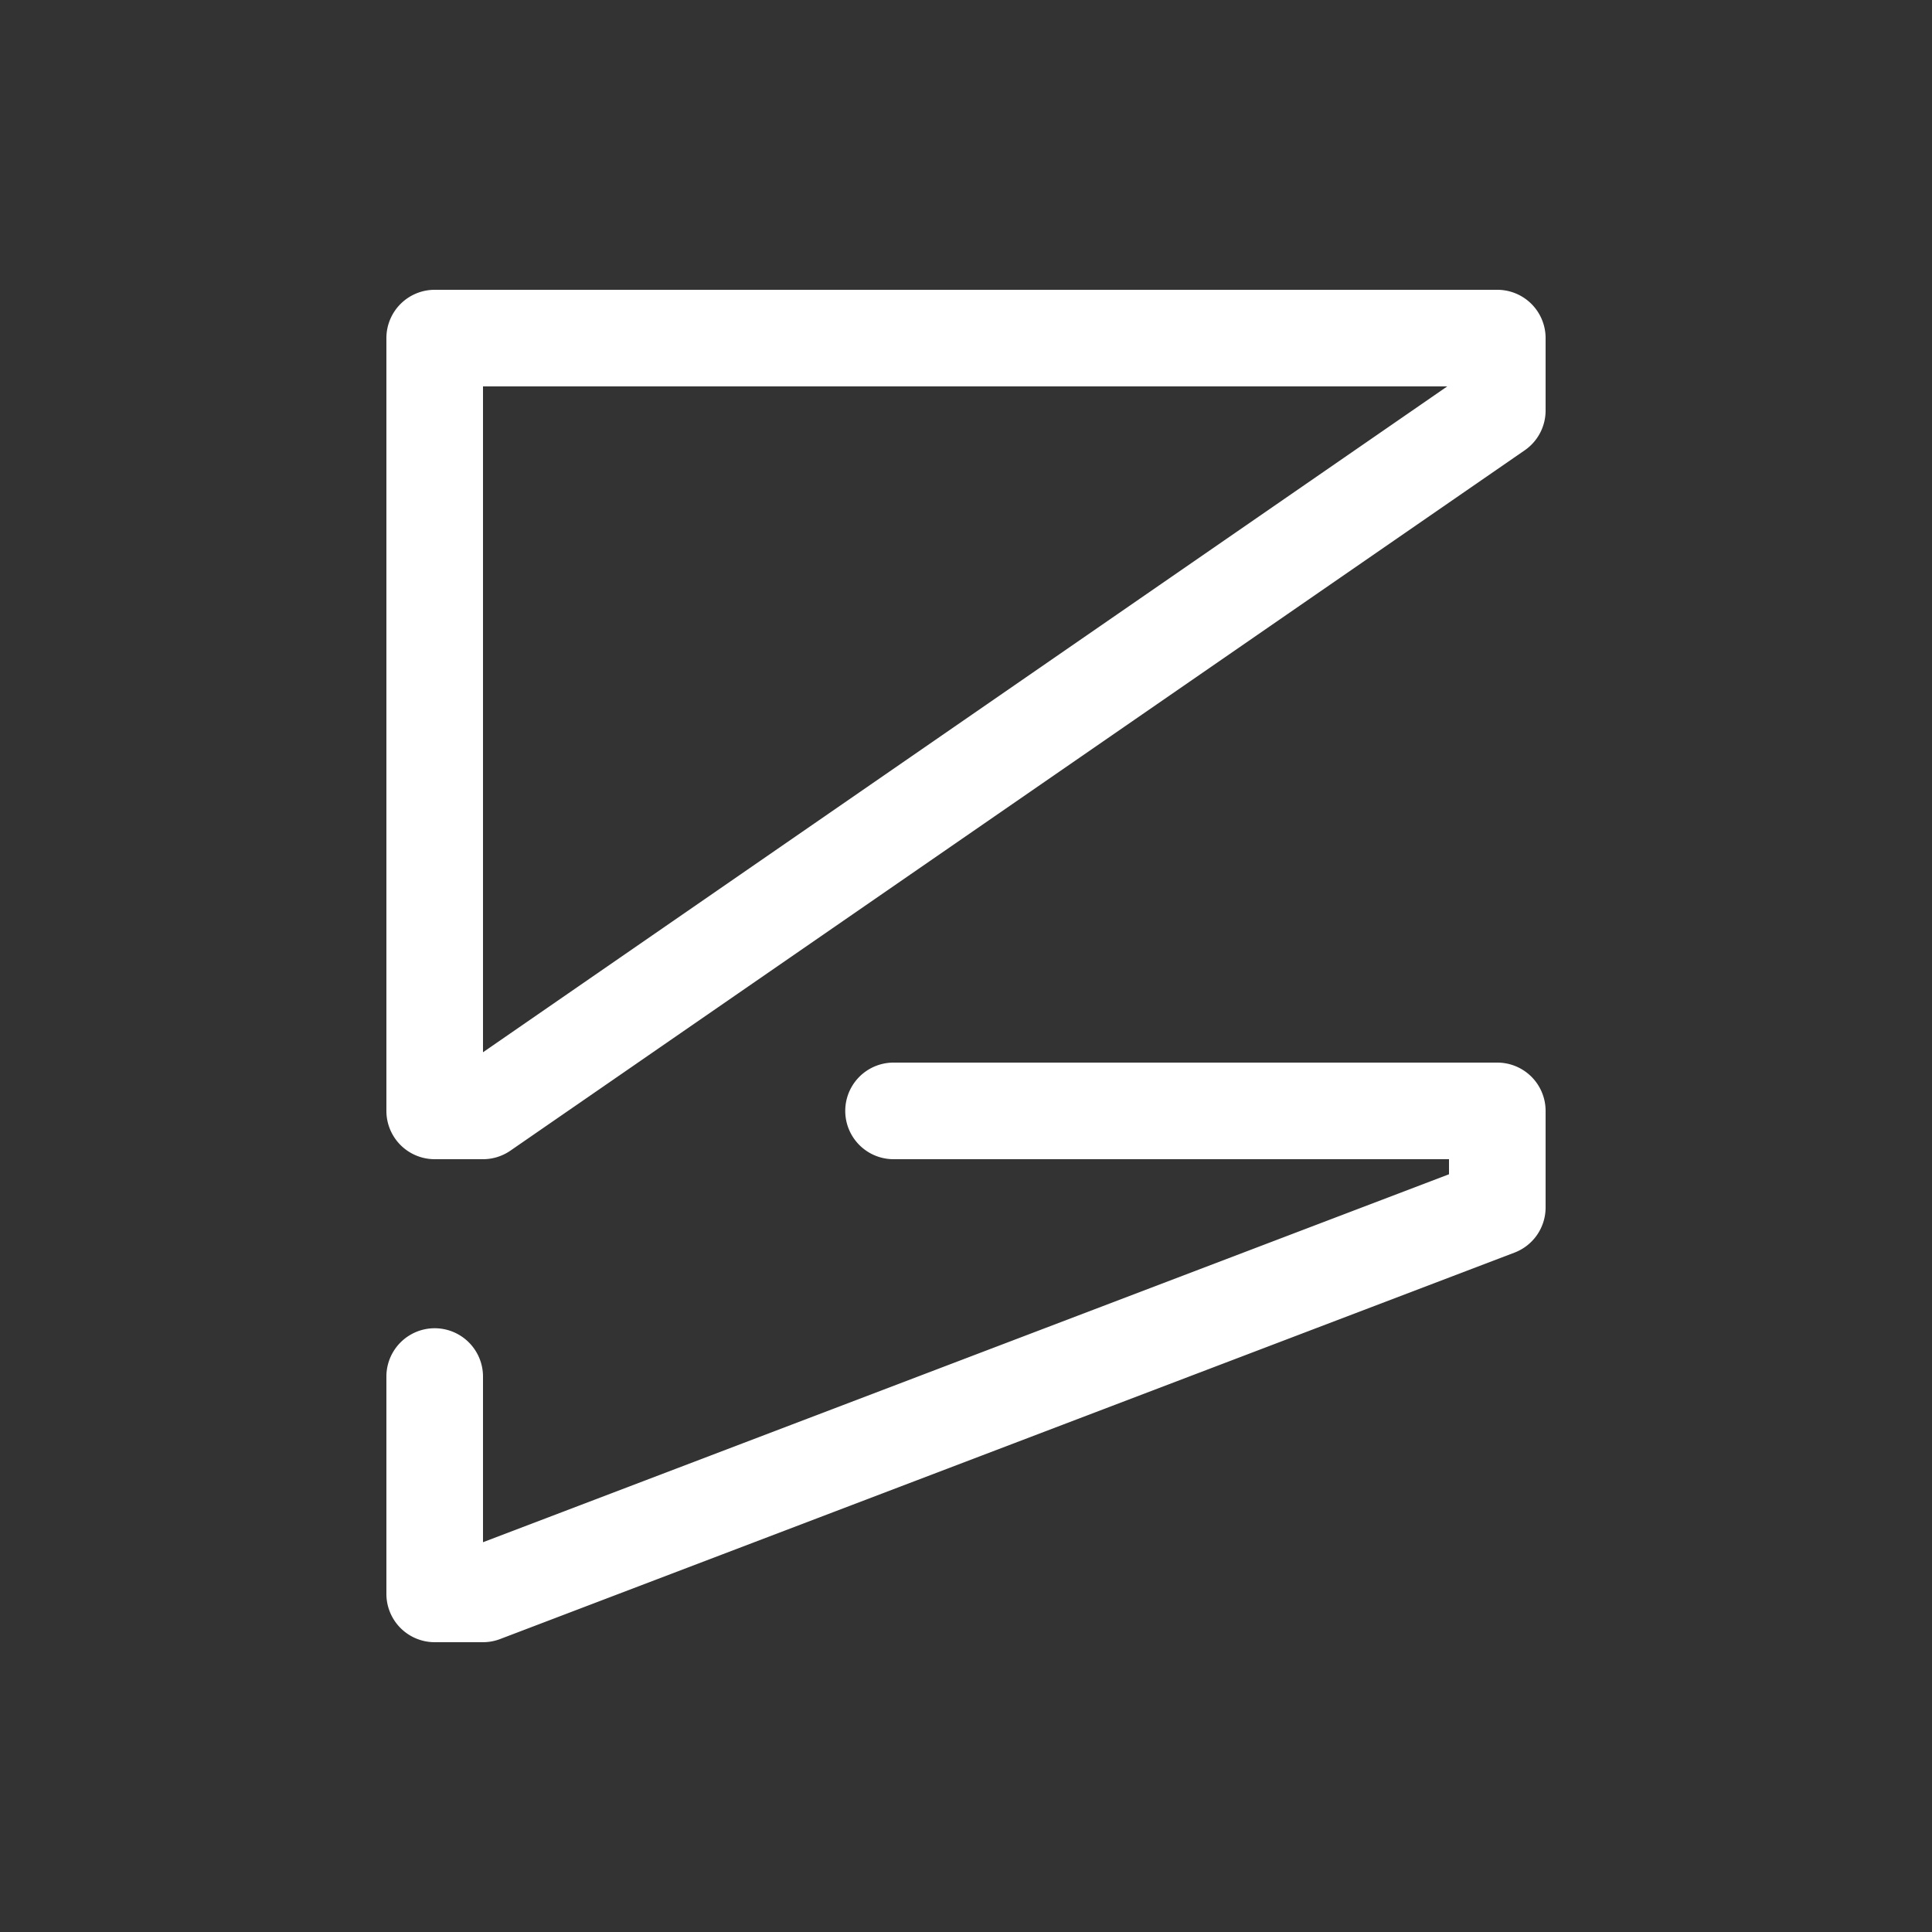 <svg xmlns="http://www.w3.org/2000/svg" viewBox="0 0 20 20" xml:space="preserve"><rect x="0" y="0" width="20" height="20" fill="#333333" stroke="none"/><g fill="#fff"><path fill="#fff" d="M280.5 284a.5.5 0 0 0-.5.5v8a.5.5 0 0 0 .5.5h.5a.5.5 0 0 0 .283-.088l10.5-7.25a.5.5 0 0 0 .217-.412v-.75a.5.5 0 0 0-.5-.5zm.5 1h9.982L281 291.893v-6.643z" transform="translate(-276 -281)"/><path fill="#fff" d="M285.25 292a.5.5 0 1 0 0 1H291v.156l-10 3.809v-1.715a.5.5 0 1 0-1 0v2.25a.5.5 0 0 0 .5.5h.5a.5.5 0 0 0 .178-.033l10.5-4a.5.5 0 0 0 .322-.467v-1a.5.5 0 0 0-.5-.5z" transform="translate(-276 -281)"/></g></svg>